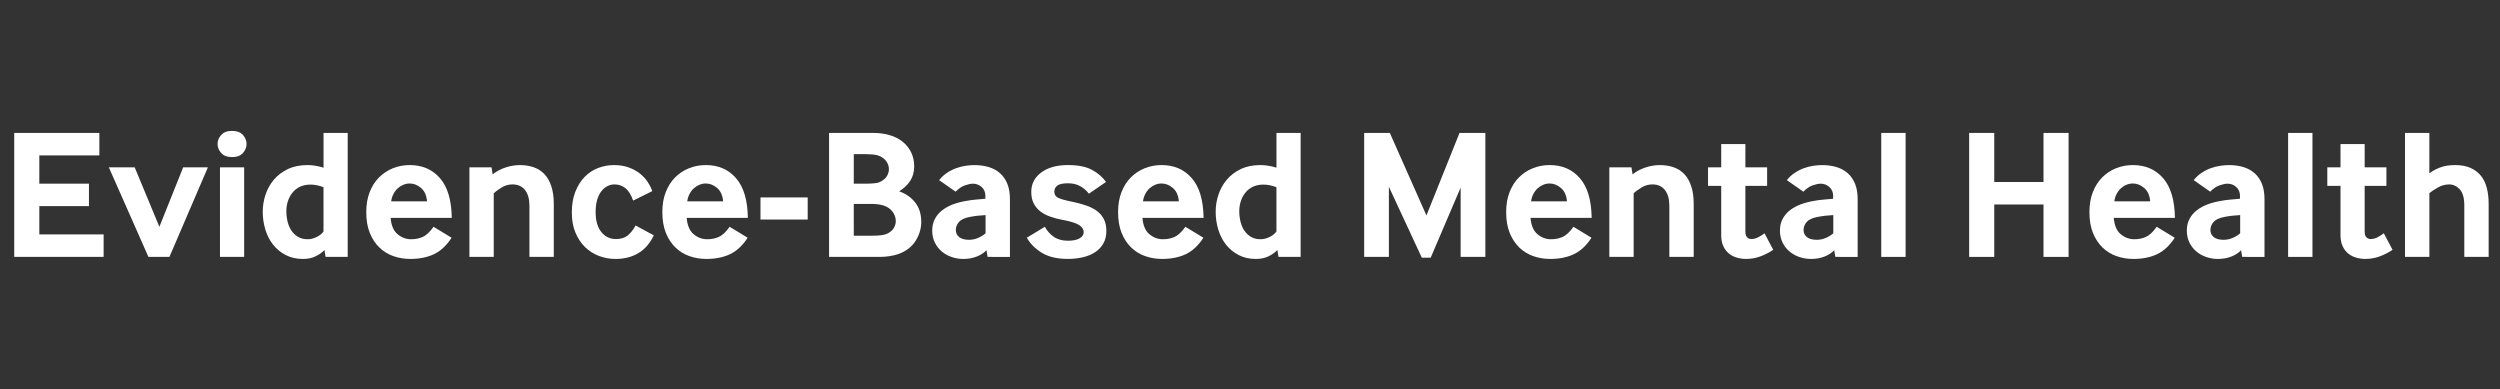 <?xml version="1.0" encoding="utf-8"?>
<!-- Generator: Adobe Illustrator 19.0.0, SVG Export Plug-In . SVG Version: 6.00 Build 0)  -->
<svg version="1.1" id="Layer_1" xmlns="http://www.w3.org/2000/svg" xmlns:xlink="http://www.w3.org/1999/xlink" x="0px" y="0px"
	 viewBox="0 0 257 40" enable-background="new 0 0 257 40" xml:space="preserve">
<rect x="0" y="0" width="257" height="40" fill="#333333" stroke="none"/>
<g id="XMLID_42_">
	<path id="XMLID_43_" fill="#FFFFFF" d="M1.463,26.409V13.665h8.751v2.312H4.042v2.904h5.102v2.312H4.042v2.904h6.611v2.312H1.463z"
		/>
	<path id="XMLID_45_" fill="#FFFFFF" d="M15.258,26.409l-4.07-9.209h2.656l2.541,6.114l2.446-6.114h2.541l-3.955,9.209H15.258z"/>
	<path id="XMLID_47_" fill="#FFFFFF" d="M23.857,16.149c-0.497,0-0.87-0.14-1.118-0.42c-0.248-0.28-0.373-0.592-0.373-0.936
		c0-0.331,0.124-0.637,0.373-0.917c0.248-0.28,0.621-0.42,1.118-0.42c0.496,0,0.869,0.14,1.118,0.42
		c0.248,0.28,0.373,0.586,0.373,0.917c0,0.344-0.124,0.656-0.373,0.936C24.726,16.009,24.353,16.149,23.857,16.149z M22.614,26.409
		v-9.209h2.484v9.209H22.614z"/>
	<path id="XMLID_50_" fill="#FFFFFF" d="M33.467,26.409l-0.114-0.707c-0.229,0.243-0.529,0.456-0.898,0.64
		c-0.37,0.185-0.809,0.277-1.318,0.277c-0.662,0-1.252-0.134-1.767-0.401c-0.516-0.267-0.949-0.625-1.299-1.07
		c-0.351-0.446-0.615-0.961-0.793-1.548c-0.179-0.585-0.268-1.196-0.268-1.835c0-0.598,0.095-1.184,0.287-1.757
		c0.191-0.573,0.477-1.086,0.86-1.538c0.382-0.452,0.86-0.815,1.433-1.089c0.573-0.274,1.248-0.411,2.026-0.411
		c0.522,0,1.07,0.089,1.643,0.268v-3.573h2.484v12.744H33.467z M33.257,19.244c-0.471-0.178-0.917-0.268-1.338-0.268
		s-0.787,0.077-1.098,0.229c-0.312,0.153-0.57,0.36-0.774,0.621c-0.204,0.261-0.357,0.554-0.459,0.879
		c-0.102,0.325-0.153,0.659-0.153,1.003c0,0.383,0.044,0.748,0.134,1.099c0.089,0.351,0.223,0.656,0.401,0.917
		c0.178,0.261,0.405,0.471,0.679,0.63c0.274,0.16,0.602,0.239,0.984,0.239c0.305,0,0.618-0.079,0.936-0.239
		c0.318-0.159,0.548-0.347,0.688-0.564V19.244z"/>
	<path id="XMLID_53_" fill="#FFFFFF" d="M40.155,22.396c0.064,0.778,0.302,1.338,0.717,1.682c0.413,0.344,0.876,0.516,1.385,0.516
		c0.445,0,0.847-0.079,1.204-0.239c0.356-0.159,0.726-0.506,1.108-1.042l1.854,1.127c-0.522,0.803-1.127,1.367-1.815,1.691
		c-0.688,0.325-1.497,0.487-2.427,0.487c-0.611,0-1.191-0.095-1.739-0.287c-0.548-0.191-1.029-0.487-1.443-0.888
		c-0.414-0.401-0.742-0.902-0.984-1.501c-0.242-0.598-0.363-1.311-0.363-2.139c0-0.777,0.117-1.465,0.354-2.064
		c0.236-0.599,0.557-1.102,0.965-1.509c0.408-0.408,0.882-0.72,1.424-0.936c0.541-0.217,1.118-0.325,1.729-0.325
		c1.287,0,2.322,0.449,3.105,1.347c0.783,0.898,1.187,2.258,1.213,4.079H40.155z M43.9,20.696c-0.051-0.611-0.258-1.07-0.621-1.375
		c-0.363-0.306-0.749-0.459-1.156-0.459c-0.217,0-0.43,0.041-0.64,0.124s-0.405,0.204-0.583,0.363
		c-0.179,0.16-0.328,0.354-0.449,0.583c-0.121,0.229-0.201,0.484-0.239,0.764H43.9z"/>
	<path id="XMLID_56_" fill="#FFFFFF" d="M48.256,26.409v-9.209h2.274l0.114,0.726c0.383-0.306,0.822-0.541,1.318-0.707
		c0.497-0.165,0.994-0.248,1.49-0.248c0.51,0,0.978,0.074,1.404,0.22c0.427,0.146,0.793,0.379,1.099,0.697
		c0.305,0.319,0.545,0.733,0.716,1.242c0.172,0.509,0.258,1.121,0.258,1.834v5.445h-2.503v-5.254c0-0.7-0.153-1.242-0.459-1.624
		c-0.306-0.383-0.733-0.574-1.28-0.574c-0.382,0-0.739,0.096-1.07,0.287c-0.331,0.191-0.618,0.401-0.86,0.63v6.534H48.256z"/>
	<path id="XMLID_58_" fill="#FFFFFF" d="M67.21,24.193c-0.395,0.828-0.927,1.44-1.595,1.835s-1.449,0.591-2.341,0.591
		c-0.586,0-1.15-0.102-1.691-0.305c-0.542-0.203-1.019-0.506-1.433-0.907c-0.414-0.402-0.745-0.899-0.993-1.49
		c-0.248-0.593-0.373-1.284-0.373-2.074c0-0.815,0.121-1.528,0.363-2.139c0.242-0.611,0.564-1.121,0.965-1.529
		c0.401-0.408,0.863-0.71,1.385-0.907c0.522-0.197,1.064-0.297,1.624-0.297c0.56,0,1.061,0.08,1.5,0.239
		c0.439,0.16,0.822,0.366,1.146,0.621c0.325,0.255,0.593,0.541,0.803,0.86c0.21,0.318,0.372,0.637,0.487,0.955l-1.968,0.975
		c-0.217-0.612-0.487-1.041-0.812-1.29c-0.325-0.248-0.691-0.373-1.098-0.373c-0.255,0-0.497,0.057-0.726,0.172
		c-0.229,0.114-0.437,0.286-0.621,0.516c-0.185,0.229-0.331,0.522-0.439,0.879c-0.108,0.357-0.162,0.783-0.162,1.281
		c0,0.878,0.194,1.56,0.582,2.045c0.388,0.483,0.895,0.725,1.519,0.725c0.484,0,0.879-0.12,1.185-0.362
		c0.305-0.242,0.579-0.586,0.822-1.032L67.21,24.193z"/>
	<path id="XMLID_60_" fill="#FFFFFF" d="M70.592,22.396c0.064,0.778,0.302,1.338,0.717,1.682c0.413,0.344,0.876,0.516,1.385,0.516
		c0.445,0,0.847-0.079,1.204-0.239c0.356-0.159,0.726-0.506,1.108-1.042l1.854,1.127c-0.522,0.803-1.127,1.367-1.815,1.691
		c-0.688,0.325-1.497,0.487-2.427,0.487c-0.611,0-1.191-0.095-1.739-0.287c-0.548-0.191-1.029-0.487-1.443-0.888
		c-0.414-0.401-0.742-0.902-0.984-1.501c-0.242-0.598-0.363-1.311-0.363-2.139c0-0.777,0.117-1.465,0.354-2.064
		c0.236-0.599,0.557-1.102,0.965-1.509c0.408-0.408,0.882-0.72,1.424-0.936c0.541-0.217,1.118-0.325,1.729-0.325
		c1.287,0,2.322,0.449,3.105,1.347c0.783,0.898,1.187,2.258,1.213,4.079H70.592z M74.337,20.696
		c-0.051-0.611-0.258-1.07-0.621-1.375c-0.363-0.306-0.749-0.459-1.156-0.459c-0.217,0-0.43,0.041-0.64,0.124
		c-0.21,0.083-0.405,0.204-0.583,0.363c-0.179,0.16-0.328,0.354-0.449,0.583c-0.121,0.229-0.201,0.484-0.239,0.764H74.337z"/>
	<path id="XMLID_63_" fill="#FFFFFF" d="M78.178,22.569v-2.274h4.853v2.274H78.178z"/>
	<path id="XMLID_65_" fill="#FFFFFF" d="M85.228,26.409V13.665h4.547c0.611,0,1.175,0.076,1.691,0.229
		c0.516,0.153,0.959,0.379,1.328,0.678c0.369,0.3,0.659,0.662,0.87,1.089c0.21,0.427,0.315,0.907,0.315,1.443
		c0,0.573-0.137,1.07-0.411,1.49c-0.274,0.42-0.653,0.777-1.137,1.07c0.688,0.242,1.239,0.628,1.653,1.156
		c0.414,0.529,0.621,1.195,0.621,1.997c0,0.675-0.192,1.318-0.574,1.93c-0.382,0.611-0.962,1.064-1.739,1.356
		c-0.293,0.102-0.608,0.179-0.946,0.229c-0.338,0.051-0.666,0.077-0.984,0.077H85.228z M87.769,18.881h1.261
		c0.293,0,0.573-0.013,0.841-0.038c0.268-0.026,0.459-0.07,0.573-0.134c0.331-0.153,0.57-0.347,0.716-0.582
		c0.146-0.236,0.22-0.481,0.22-0.736c0-0.306-0.099-0.589-0.296-0.85c-0.198-0.261-0.494-0.455-0.889-0.583
		c-0.064-0.012-0.15-0.028-0.258-0.048c-0.109-0.019-0.229-0.032-0.363-0.038c-0.134-0.006-0.268-0.013-0.401-0.019
		c-0.134-0.006-0.252-0.009-0.354-0.009h-1.051V18.881z M87.769,24.231h1.834c0.446,0,0.796-0.019,1.051-0.057
		c0.255-0.038,0.465-0.102,0.63-0.191c0.28-0.153,0.484-0.342,0.612-0.564c0.127-0.223,0.191-0.456,0.191-0.697
		c0-0.281-0.08-0.554-0.239-0.822c-0.159-0.268-0.398-0.484-0.716-0.65c-0.204-0.102-0.437-0.175-0.697-0.22
		c-0.261-0.044-0.551-0.067-0.87-0.067h-1.796V24.231z"/>
	<path id="XMLID_69_" fill="#FFFFFF" d="M101.526,26.409l-0.115-0.687c-0.267,0.281-0.608,0.501-1.022,0.66
		c-0.414,0.159-0.87,0.238-1.367,0.238c-0.408,0-0.806-0.067-1.194-0.2c-0.388-0.134-0.729-0.324-1.022-0.574
		c-0.294-0.247-0.529-0.554-0.707-0.917c-0.179-0.362-0.268-0.774-0.268-1.232c0-0.459,0.096-0.863,0.287-1.214
		c0.191-0.35,0.445-0.646,0.764-0.888c0.318-0.242,0.685-0.439,1.099-0.592c0.413-0.153,0.85-0.268,1.309-0.344
		c0.318-0.063,0.669-0.111,1.051-0.143c0.382-0.032,0.701-0.06,0.956-0.086v-0.306c0-0.369-0.128-0.669-0.382-0.898
		c-0.255-0.229-0.554-0.344-0.898-0.344c-0.217,0-0.491,0.057-0.822,0.172c-0.331,0.114-0.65,0.331-0.956,0.65l-1.7-1.185
		c0.242-0.305,0.519-0.56,0.831-0.764s0.631-0.363,0.956-0.478c0.325-0.114,0.646-0.194,0.965-0.239
		c0.318-0.045,0.611-0.067,0.879-0.067c0.535,0,1.025,0.067,1.471,0.201c0.446,0.134,0.831,0.344,1.156,0.63
		c0.325,0.287,0.576,0.65,0.755,1.089c0.178,0.439,0.268,0.972,0.268,1.595v5.923H101.526z M101.316,22.11
		c-0.255,0.013-0.525,0.035-0.812,0.067c-0.287,0.032-0.557,0.074-0.812,0.125c-0.535,0.102-0.907,0.277-1.118,0.524
		c-0.21,0.249-0.315,0.52-0.315,0.813c0,0.304,0.114,0.55,0.344,0.735c0.229,0.185,0.567,0.277,1.013,0.277
		c0.318,0,0.627-0.063,0.927-0.191c0.299-0.128,0.557-0.287,0.774-0.477V22.11z"/>
	<path id="XMLID_72_" fill="#FFFFFF" d="M107.411,23.313c0.217,0.409,0.519,0.749,0.907,1.023c0.388,0.273,0.876,0.411,1.462,0.411
		c0.509,0,0.907-0.08,1.194-0.24c0.287-0.159,0.43-0.378,0.43-0.658c0-0.268-0.153-0.504-0.459-0.707
		c-0.306-0.204-0.873-0.383-1.701-0.535c-0.484-0.089-0.927-0.207-1.328-0.354s-0.742-0.335-1.022-0.564
		c-0.28-0.229-0.496-0.503-0.65-0.822c-0.153-0.319-0.229-0.701-0.229-1.147c0-0.815,0.341-1.478,1.022-1.987
		c0.682-0.509,1.602-0.765,2.761-0.765c1.044,0,1.872,0.169,2.484,0.507c0.612,0.337,1.083,0.748,1.414,1.232l-1.758,1.204
		c-0.229-0.306-0.522-0.56-0.879-0.765c-0.356-0.203-0.777-0.305-1.261-0.305c-0.535,0-0.904,0.08-1.108,0.239
		c-0.204,0.16-0.306,0.366-0.306,0.621c0,0.293,0.127,0.503,0.383,0.63c0.254,0.128,0.726,0.261,1.414,0.401
		c0.56,0.115,1.061,0.248,1.5,0.401c0.439,0.153,0.812,0.347,1.118,0.583c0.306,0.236,0.538,0.519,0.697,0.85
		c0.159,0.332,0.239,0.72,0.239,1.165c0,0.497-0.102,0.927-0.306,1.29s-0.484,0.662-0.841,0.898s-0.777,0.411-1.261,0.526
		c-0.484,0.114-1,0.171-1.548,0.171c-1.096,0-1.984-0.206-2.665-0.621c-0.682-0.413-1.201-0.933-1.558-1.558L107.411,23.313z"/>
	<path id="XMLID_74_" fill="#FFFFFF" d="M117.442,22.396c0.064,0.778,0.302,1.338,0.717,1.682c0.413,0.344,0.876,0.516,1.385,0.516
		c0.445,0,0.847-0.079,1.204-0.239c0.356-0.159,0.726-0.506,1.108-1.042l1.854,1.127c-0.522,0.803-1.127,1.367-1.815,1.691
		c-0.688,0.325-1.497,0.487-2.427,0.487c-0.611,0-1.191-0.095-1.739-0.287c-0.548-0.191-1.029-0.487-1.443-0.888
		c-0.414-0.401-0.742-0.902-0.984-1.501c-0.242-0.598-0.363-1.311-0.363-2.139c0-0.777,0.117-1.465,0.354-2.064
		c0.236-0.599,0.557-1.102,0.965-1.509c0.408-0.408,0.882-0.72,1.424-0.936c0.541-0.217,1.118-0.325,1.729-0.325
		c1.287,0,2.322,0.449,3.105,1.347c0.783,0.898,1.187,2.258,1.213,4.079H117.442z M121.187,20.696
		c-0.051-0.611-0.258-1.07-0.621-1.375c-0.363-0.306-0.749-0.459-1.156-0.459c-0.217,0-0.43,0.041-0.64,0.124
		c-0.21,0.083-0.405,0.204-0.583,0.363c-0.179,0.16-0.328,0.354-0.449,0.583c-0.121,0.229-0.201,0.484-0.239,0.764H121.187z"/>
	<path id="XMLID_77_" fill="#FFFFFF" d="M131.428,26.409l-0.114-0.707c-0.229,0.243-0.529,0.456-0.898,0.64
		c-0.37,0.185-0.809,0.277-1.318,0.277c-0.662,0-1.252-0.134-1.767-0.401c-0.516-0.267-0.949-0.625-1.299-1.07
		c-0.351-0.446-0.615-0.961-0.793-1.548c-0.179-0.585-0.268-1.196-0.268-1.835c0-0.598,0.095-1.184,0.287-1.757
		c0.191-0.573,0.477-1.086,0.86-1.538c0.382-0.452,0.86-0.815,1.433-1.089c0.573-0.274,1.248-0.411,2.026-0.411
		c0.522,0,1.07,0.089,1.643,0.268v-3.573h2.484v12.744H131.428z M131.218,19.244c-0.471-0.178-0.917-0.268-1.338-0.268
		c-0.42,0-0.787,0.077-1.098,0.229c-0.312,0.153-0.57,0.36-0.774,0.621c-0.204,0.261-0.357,0.554-0.459,0.879
		c-0.102,0.325-0.153,0.659-0.153,1.003c0,0.383,0.044,0.748,0.134,1.099c0.089,0.351,0.223,0.656,0.401,0.917
		c0.178,0.261,0.405,0.471,0.679,0.63c0.273,0.16,0.602,0.239,0.984,0.239c0.305,0,0.618-0.079,0.936-0.239
		c0.318-0.159,0.548-0.347,0.688-0.564V19.244z"/>
	<path id="XMLID_80_" fill="#FFFFFF" d="M140.237,26.409V13.665h2.637l3.764,8.484l3.401-8.484h2.656v12.744h-2.541v-7.126
		l-3.076,7.203h-0.917l-3.382-7.28v7.203H140.237z"/>
	<path id="XMLID_82_" fill="#FFFFFF" d="M157.337,22.396c0.064,0.778,0.302,1.338,0.717,1.682c0.413,0.344,0.876,0.516,1.385,0.516
		c0.445,0,0.847-0.079,1.204-0.239c0.356-0.159,0.726-0.506,1.108-1.042l1.854,1.127c-0.522,0.803-1.127,1.367-1.815,1.691
		c-0.688,0.325-1.497,0.487-2.427,0.487c-0.611,0-1.191-0.095-1.739-0.287c-0.548-0.191-1.029-0.487-1.443-0.888
		c-0.414-0.401-0.742-0.902-0.984-1.501c-0.242-0.598-0.363-1.311-0.363-2.139c0-0.777,0.117-1.465,0.354-2.064
		c0.236-0.599,0.557-1.102,0.965-1.509c0.408-0.408,0.882-0.72,1.424-0.936c0.541-0.217,1.118-0.325,1.729-0.325
		c1.287,0,2.322,0.449,3.105,1.347c0.783,0.898,1.187,2.258,1.213,4.079H157.337z M161.083,20.696
		c-0.051-0.611-0.258-1.07-0.621-1.375c-0.363-0.306-0.749-0.459-1.156-0.459c-0.217,0-0.43,0.041-0.64,0.124
		c-0.21,0.083-0.405,0.204-0.583,0.363c-0.179,0.16-0.328,0.354-0.449,0.583c-0.121,0.229-0.201,0.484-0.239,0.764H161.083z"/>
	<path id="XMLID_85_" fill="#FFFFFF" d="M165.439,26.409v-9.209h2.274l0.114,0.726c0.383-0.306,0.822-0.541,1.318-0.707
		c0.497-0.165,0.994-0.248,1.49-0.248c0.51,0,0.978,0.074,1.404,0.22s0.793,0.379,1.099,0.697c0.305,0.319,0.545,0.733,0.716,1.242
		c0.172,0.509,0.258,1.121,0.258,1.834v5.445h-2.503v-5.254c0-0.7-0.153-1.242-0.459-1.624c-0.306-0.383-0.733-0.574-1.28-0.574
		c-0.382,0-0.739,0.096-1.07,0.287c-0.331,0.191-0.618,0.401-0.86,0.63v6.534H165.439z"/>
	<path id="XMLID_87_" fill="#FFFFFF" d="M179.425,23.81c0,0.294,0.067,0.495,0.201,0.603c0.134,0.108,0.264,0.161,0.391,0.161
		c0.255,0,0.503-0.063,0.745-0.191c0.242-0.128,0.452-0.261,0.63-0.401l0.898,1.7c-0.42,0.28-0.863,0.507-1.328,0.679
		c-0.465,0.172-0.959,0.257-1.48,0.257c-0.319,0-0.63-0.044-0.936-0.134c-0.306-0.088-0.576-0.229-0.812-0.42
		c-0.236-0.191-0.427-0.442-0.573-0.754c-0.147-0.312-0.22-0.691-0.22-1.137v-5.063h-1.356v-1.911h1.356v-2.388h2.484v2.388h2.236
		v1.911h-2.236V23.81z"/>
	<path id="XMLID_89_" fill="#FFFFFF" d="M188.673,26.409l-0.115-0.687c-0.267,0.281-0.608,0.501-1.022,0.66
		c-0.414,0.159-0.87,0.238-1.367,0.238c-0.408,0-0.806-0.067-1.194-0.2s-0.729-0.324-1.022-0.574
		c-0.294-0.247-0.529-0.554-0.707-0.917c-0.179-0.362-0.268-0.774-0.268-1.232c0-0.459,0.096-0.863,0.287-1.214
		c0.191-0.35,0.445-0.646,0.764-0.888c0.318-0.242,0.685-0.439,1.099-0.592c0.413-0.153,0.85-0.268,1.309-0.344
		c0.318-0.063,0.669-0.111,1.051-0.143c0.382-0.032,0.701-0.06,0.956-0.086v-0.306c0-0.369-0.128-0.669-0.382-0.898
		c-0.255-0.229-0.554-0.344-0.898-0.344c-0.217,0-0.491,0.057-0.822,0.172c-0.331,0.114-0.65,0.331-0.956,0.65l-1.7-1.185
		c0.242-0.305,0.519-0.56,0.831-0.764s0.631-0.363,0.956-0.478c0.325-0.114,0.646-0.194,0.965-0.239
		c0.318-0.045,0.611-0.067,0.879-0.067c0.535,0,1.025,0.067,1.471,0.201s0.831,0.344,1.156,0.63c0.325,0.287,0.576,0.65,0.755,1.089
		c0.178,0.439,0.268,0.972,0.268,1.595v5.923H188.673z M188.463,22.11c-0.255,0.013-0.525,0.035-0.812,0.067
		c-0.287,0.032-0.557,0.074-0.812,0.125c-0.535,0.102-0.907,0.277-1.118,0.524c-0.21,0.249-0.315,0.52-0.315,0.813
		c0,0.304,0.114,0.55,0.344,0.735c0.229,0.185,0.567,0.277,1.013,0.277c0.318,0,0.627-0.063,0.927-0.191
		c0.299-0.128,0.557-0.287,0.774-0.477V22.11z"/>
	<path id="XMLID_92_" fill="#FFFFFF" d="M193.392,26.409V13.665h2.503v12.744H193.392z"/>
	<path id="XMLID_94_" fill="#FFFFFF" d="M202.43,26.409V13.665h2.579v5.044h5.064v-5.044h2.579v12.744h-2.579v-5.388h-5.064v5.388
		H202.43z"/>
	<path id="XMLID_96_" fill="#FFFFFF" d="M217.295,22.396c0.064,0.778,0.302,1.338,0.717,1.682c0.413,0.344,0.876,0.516,1.385,0.516
		c0.446,0,0.848-0.079,1.204-0.239c0.356-0.159,0.727-0.506,1.108-1.042l1.854,1.127c-0.522,0.803-1.127,1.367-1.815,1.691
		c-0.688,0.325-1.498,0.487-2.428,0.487c-0.611,0-1.19-0.095-1.738-0.287c-0.548-0.191-1.029-0.487-1.443-0.888
		c-0.413-0.401-0.741-0.902-0.984-1.501c-0.243-0.598-0.362-1.311-0.362-2.139c0-0.777,0.117-1.465,0.354-2.064
		c0.236-0.599,0.556-1.102,0.964-1.509c0.408-0.408,0.882-0.72,1.424-0.936c0.54-0.217,1.118-0.325,1.728-0.325
		c1.287,0,2.322,0.449,3.105,1.347c0.784,0.898,1.187,2.258,1.213,4.079H217.295z M221.04,20.696
		c-0.051-0.611-0.258-1.07-0.621-1.375c-0.363-0.306-0.749-0.459-1.157-0.459c-0.216,0-0.43,0.041-0.64,0.124
		s-0.405,0.204-0.582,0.363c-0.179,0.16-0.328,0.354-0.449,0.583c-0.122,0.229-0.2,0.484-0.24,0.764H221.04z"/>
	<path id="XMLID_99_" fill="#FFFFFF" d="M230.498,26.409l-0.115-0.687c-0.267,0.281-0.608,0.501-1.022,0.66
		s-0.869,0.238-1.366,0.238c-0.408,0-0.806-0.067-1.194-0.2c-0.388-0.134-0.73-0.324-1.022-0.574
		c-0.293-0.247-0.528-0.554-0.707-0.917c-0.179-0.362-0.267-0.774-0.267-1.232c0-0.459,0.096-0.863,0.287-1.214
		c0.191-0.35,0.446-0.646,0.764-0.888c0.318-0.242,0.685-0.439,1.099-0.592c0.413-0.153,0.849-0.268,1.309-0.344
		c0.318-0.063,0.668-0.111,1.051-0.143c0.381-0.032,0.7-0.06,0.955-0.086v-0.306c0-0.369-0.128-0.669-0.381-0.898
		c-0.255-0.229-0.555-0.344-0.899-0.344c-0.217,0-0.49,0.057-0.822,0.172c-0.331,0.114-0.649,0.331-0.955,0.65l-1.701-1.185
		c0.242-0.305,0.519-0.56,0.831-0.764s0.63-0.363,0.956-0.478c0.325-0.114,0.646-0.194,0.965-0.239
		c0.318-0.045,0.611-0.067,0.878-0.067c0.536,0,1.025,0.067,1.471,0.201s0.832,0.344,1.157,0.63c0.324,0.287,0.576,0.65,0.754,1.089
		c0.179,0.439,0.267,0.972,0.267,1.595v5.923H230.498z M230.288,22.11c-0.255,0.013-0.525,0.035-0.812,0.067
		c-0.287,0.032-0.557,0.074-0.812,0.125c-0.534,0.102-0.907,0.277-1.118,0.524c-0.21,0.249-0.315,0.52-0.315,0.813
		c0,0.304,0.115,0.55,0.344,0.735c0.229,0.185,0.567,0.277,1.013,0.277c0.318,0,0.628-0.063,0.927-0.191
		c0.299-0.128,0.557-0.287,0.774-0.477V22.11z"/>
	<path id="XMLID_102_" fill="#FFFFFF" d="M235.218,26.409V13.665h2.502v12.744H235.218z"/>
	<path id="XMLID_104_" fill="#FFFFFF" d="M243.089,23.81c0,0.294,0.067,0.495,0.201,0.603c0.134,0.108,0.263,0.161,0.391,0.161
		c0.255,0,0.503-0.063,0.745-0.191c0.242-0.128,0.452-0.261,0.63-0.401l0.899,1.7c-0.42,0.28-0.864,0.507-1.329,0.679
		c-0.465,0.172-0.958,0.257-1.48,0.257c-0.319,0-0.63-0.044-0.937-0.134c-0.306-0.088-0.576-0.229-0.812-0.42
		c-0.236-0.191-0.427-0.442-0.573-0.754c-0.147-0.312-0.22-0.691-0.22-1.137v-5.063h-1.357v-1.911h1.357v-2.388h2.484v2.388h2.236
		v1.911h-2.236V23.81z"/>
	<path id="XMLID_106_" fill="#FFFFFF" d="M247.235,26.409V13.665h2.503v4.146c0.305-0.229,0.672-0.427,1.098-0.593
		c0.427-0.165,0.94-0.248,1.539-0.248c0.624,0,1.152,0.096,1.586,0.287c0.432,0.191,0.79,0.459,1.069,0.802
		c0.28,0.344,0.484,0.762,0.612,1.252c0.128,0.491,0.191,1.035,0.191,1.634v5.464h-2.502v-5.292c0-0.764-0.157-1.315-0.468-1.653
		c-0.312-0.337-0.673-0.506-1.079-0.506c-0.409,0-0.796,0.105-1.166,0.315c-0.37,0.21-0.663,0.405-0.879,0.583v6.553H247.235z"/>
</g>
</svg>
